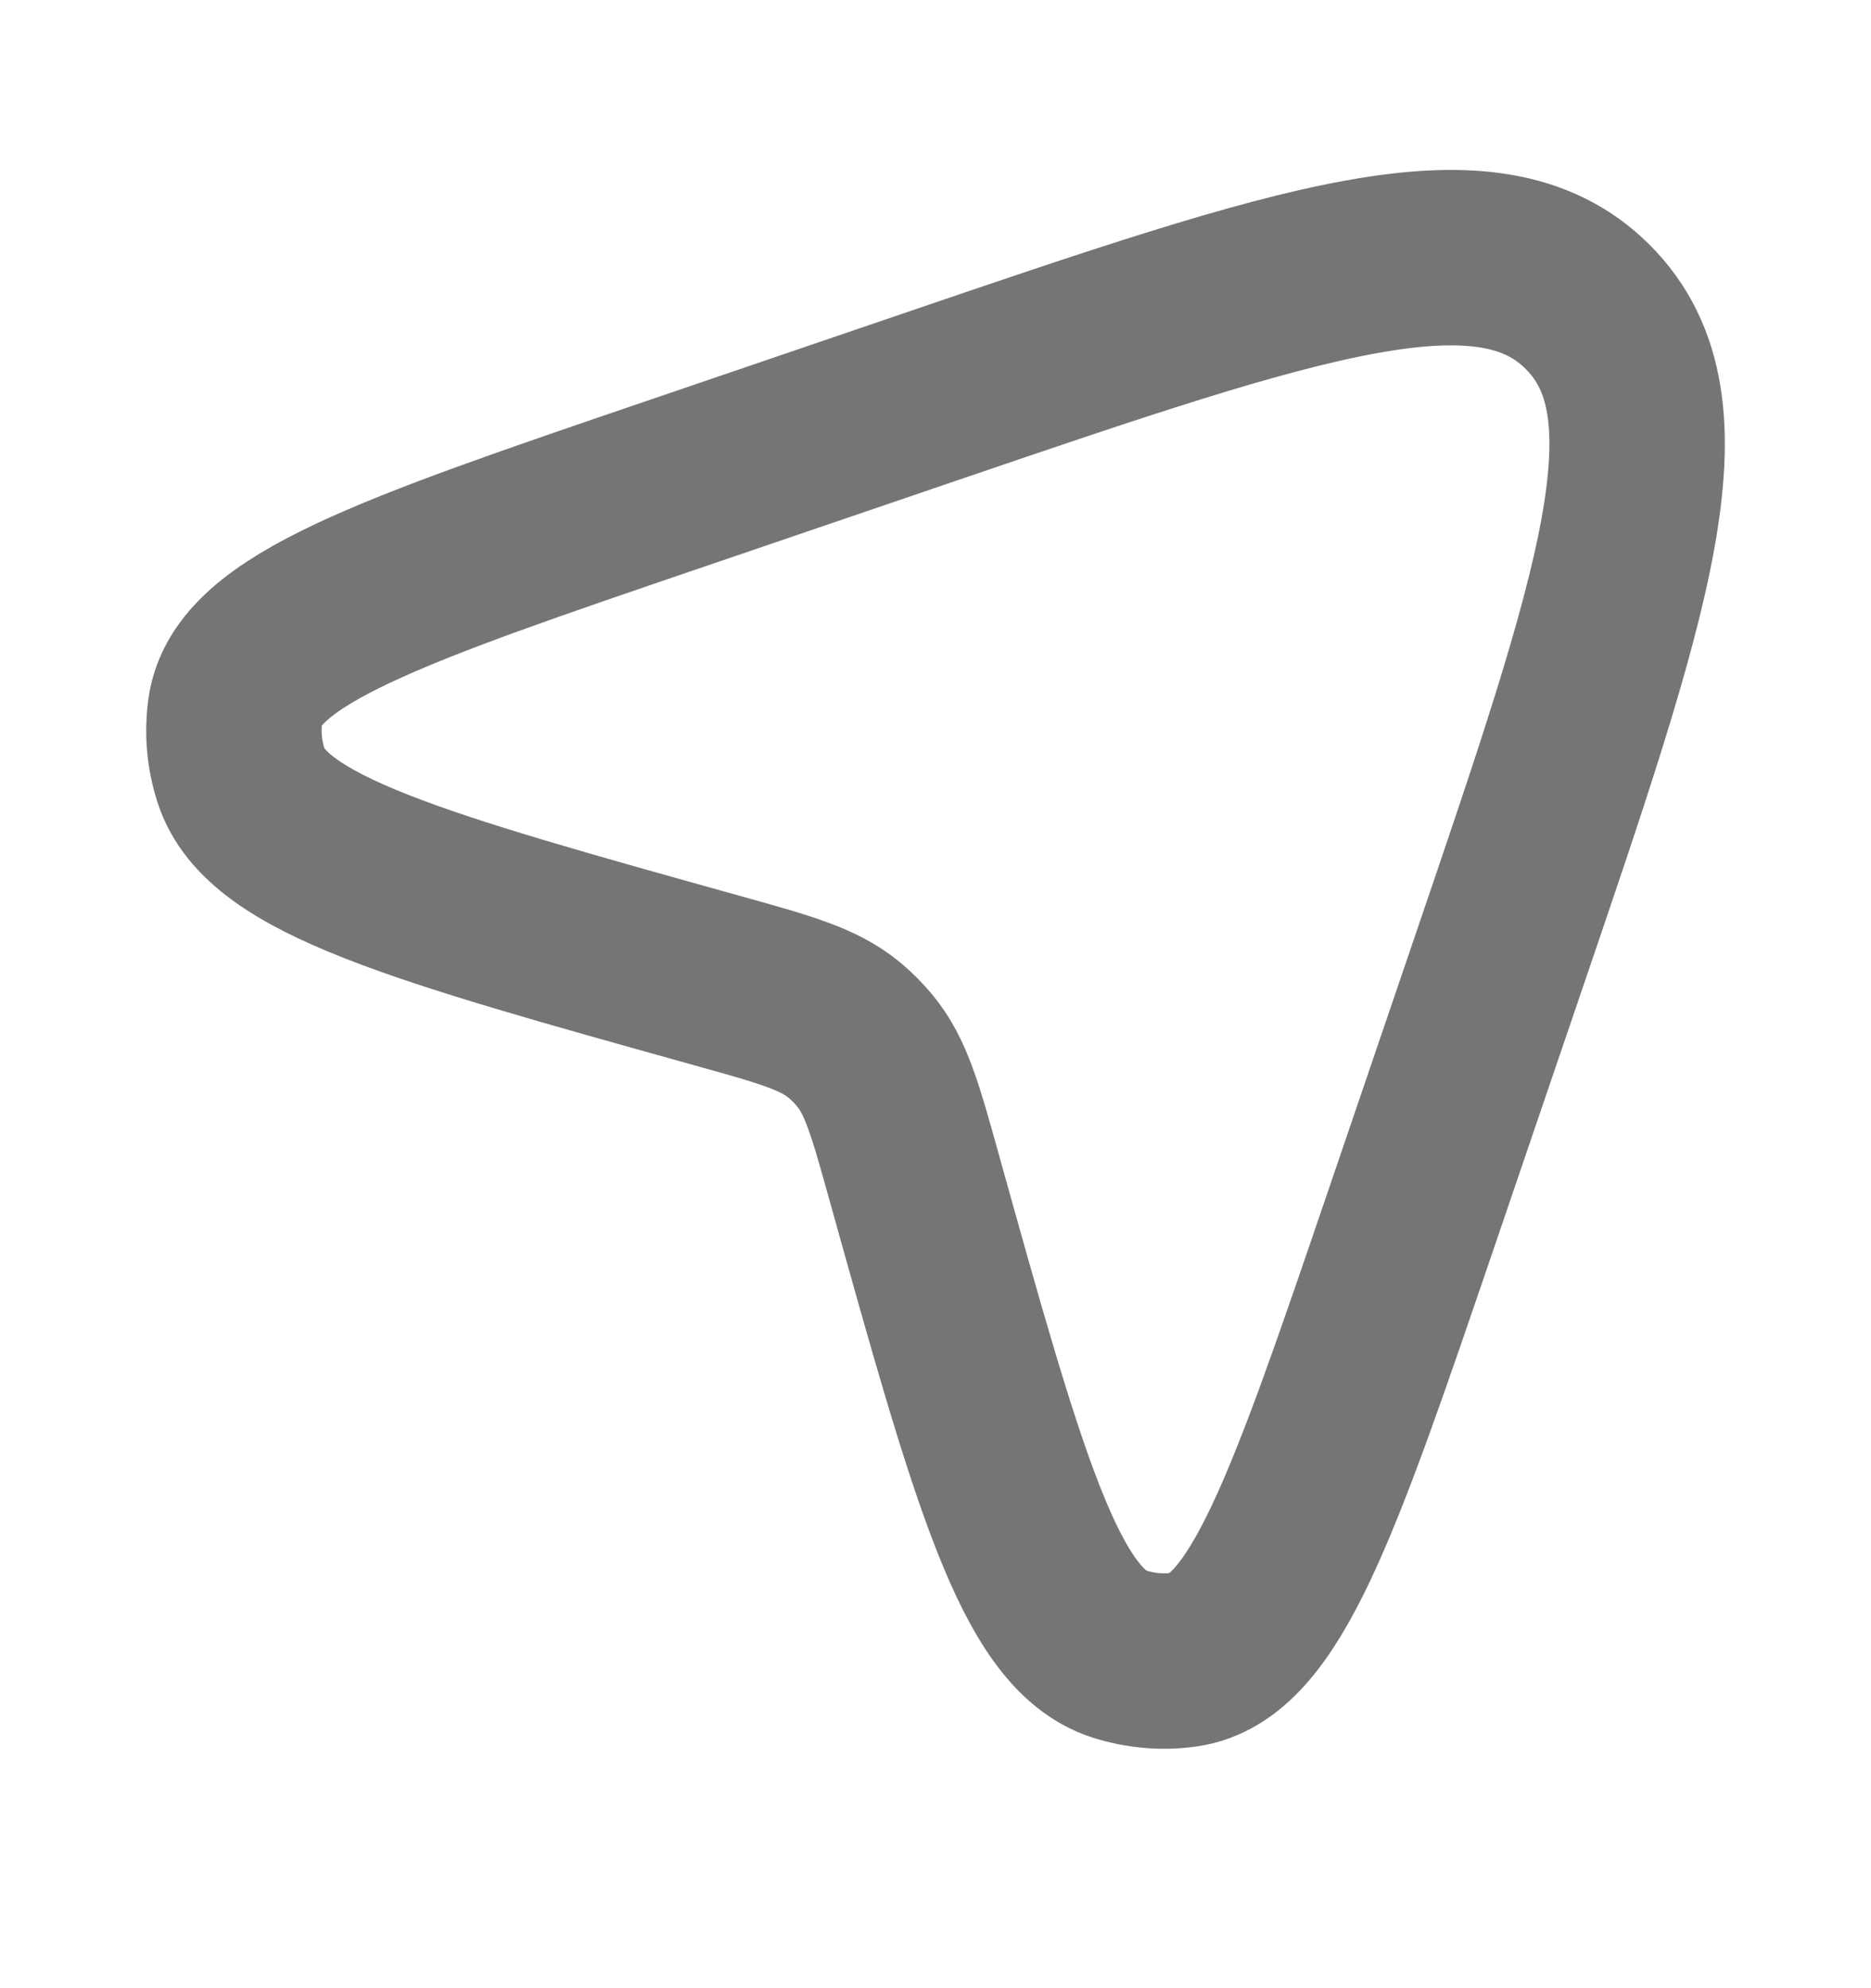 <svg width="16" height="17" viewBox="0 0 16 17" fill="none" xmlns="http://www.w3.org/2000/svg">
<path d="M7.948 3.396C11.131 2.311 12.722 1.769 13.578 2.625C14.434 3.481 13.892 5.072 12.807 8.255L12.068 10.423C11.234 12.867 10.818 14.089 10.131 14.19C9.946 14.217 9.755 14.201 9.572 14.143C8.893 13.924 8.534 12.636 7.815 10.058C7.656 9.487 7.576 9.201 7.395 8.983C7.342 8.919 7.284 8.861 7.221 8.808C7.002 8.627 6.716 8.547 6.145 8.388C3.567 7.669 2.279 7.31 2.061 6.631C2.002 6.448 1.986 6.257 2.013 6.072C2.114 5.385 3.336 4.969 5.781 4.135L7.948 3.396Z" stroke="#757575" stroke-width="1.5"/>
</svg>
